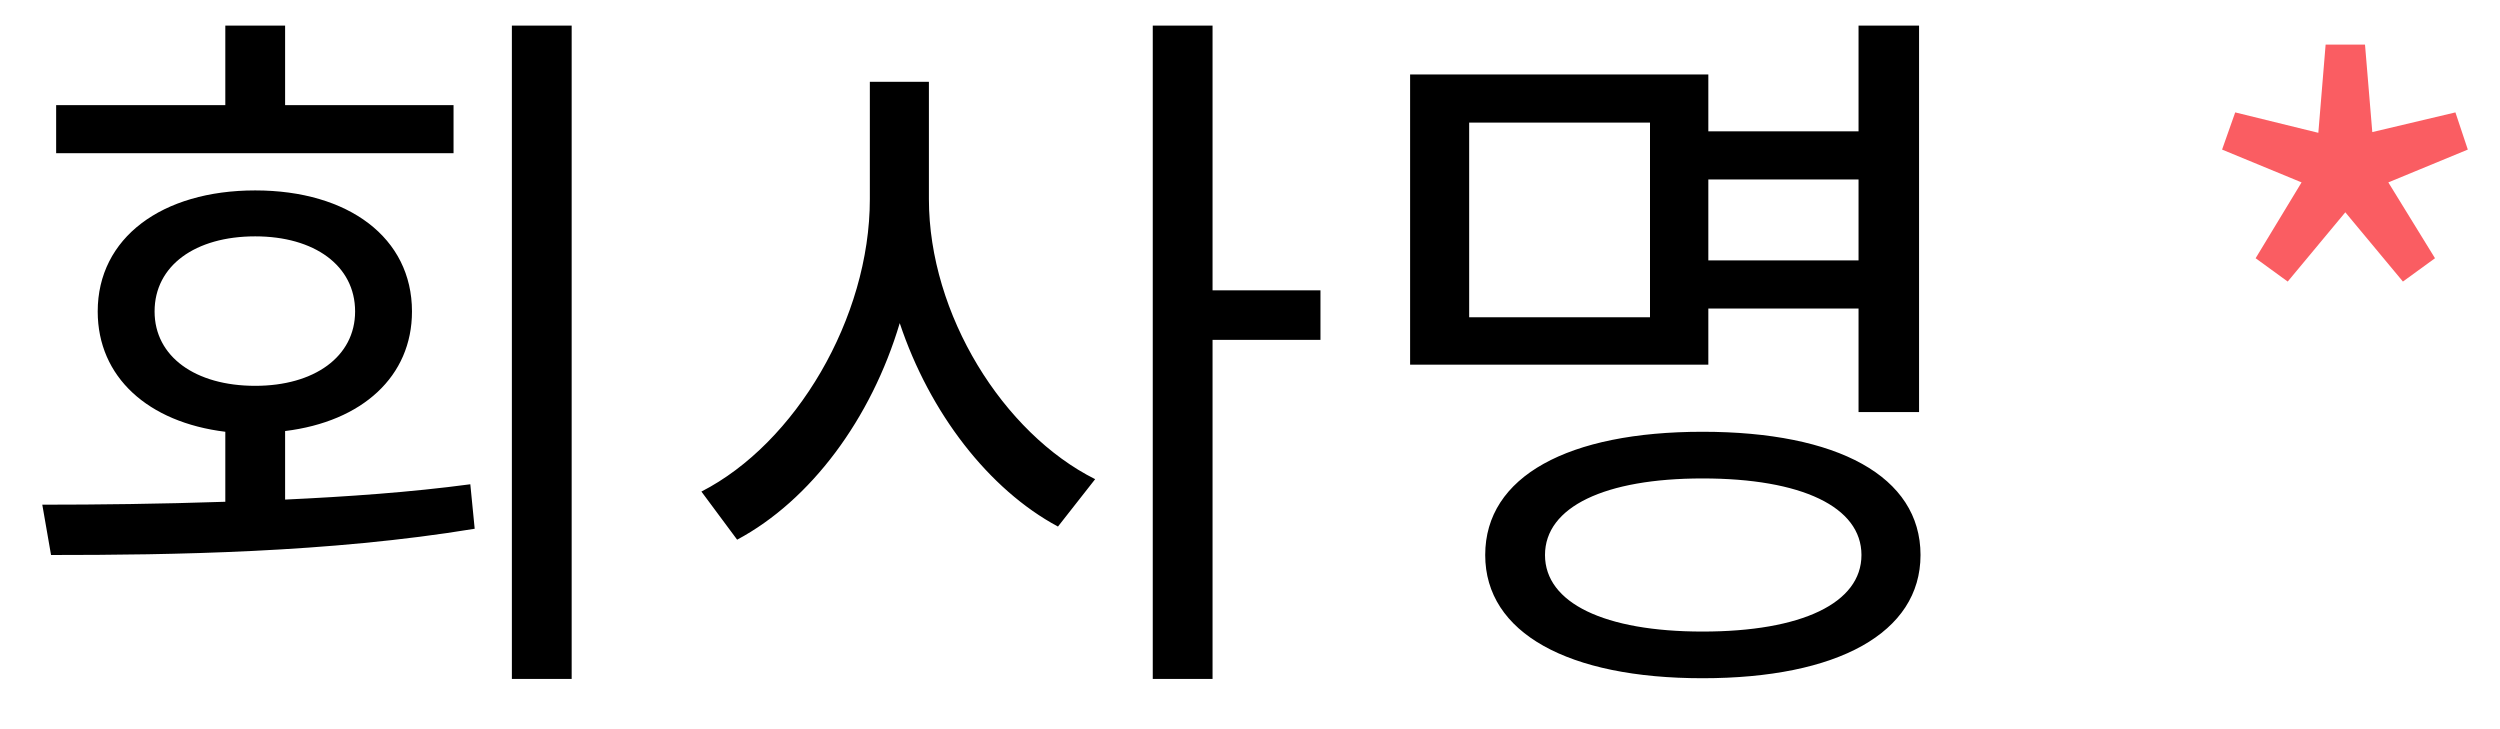 <svg width="48" height="14" viewBox="0 0 48 14" fill="none" xmlns="http://www.w3.org/2000/svg">
<path d="M8.708 2.018V2.942H1.078V2.018H4.326V0.492H5.474V2.018H8.708ZM2.968 5.98C2.968 6.848 3.752 7.408 4.9 7.408C6.034 7.408 6.818 6.848 6.818 5.98C6.818 5.098 6.034 4.538 4.9 4.538C3.752 4.538 2.968 5.098 2.968 5.98ZM5.474 8.276V9.592C6.664 9.536 7.882 9.452 9.03 9.298L9.114 10.152C6.314 10.614 3.29 10.656 0.98 10.656L0.812 9.69C1.876 9.69 3.08 9.676 4.326 9.634V8.29C2.842 8.108 1.876 7.24 1.876 5.98C1.876 4.566 3.108 3.656 4.9 3.656C6.692 3.656 7.91 4.566 7.91 5.98C7.91 7.226 6.958 8.094 5.474 8.276ZM9.828 0.492H10.976V13.036H9.828V0.492ZM17.835 1.57V3.824C17.835 6.036 19.263 8.318 21.027 9.2L20.313 10.11C18.983 9.396 17.849 7.926 17.275 6.204C16.729 8.038 15.567 9.606 14.153 10.362L13.467 9.438C15.273 8.514 16.701 6.106 16.701 3.824V1.57H17.835ZM25.353 5.574V6.526H23.281V13.036H22.133V0.492H23.281V5.574H25.353ZM31.68 6.092V2.354H28.208V6.092H31.68ZM35.684 3.446H32.8V5H35.684V3.446ZM32.8 5.924V7.002H27.074V1.43H32.8V2.522H35.684V0.492H36.846V7.912H35.684V5.924H32.8ZM32.688 12.126C34.592 12.126 35.74 11.58 35.74 10.656C35.74 9.732 34.592 9.186 32.688 9.186C30.812 9.186 29.664 9.732 29.664 10.656C29.664 11.58 30.812 12.126 32.688 12.126ZM32.688 8.29C35.278 8.29 36.874 9.144 36.874 10.656C36.874 12.154 35.278 13.022 32.688 13.022C30.112 13.022 28.516 12.154 28.516 10.656C28.516 9.144 30.112 8.29 32.688 8.29Z" fill="black"/>
<path d="M43.924 5.406L43.308 4.958L44.19 3.502L42.664 2.872L42.916 2.158L44.512 2.55L44.652 0.856H45.408L45.548 2.536L47.144 2.158L47.382 2.872L45.856 3.502L46.752 4.958L46.136 5.406L45.03 4.076L43.924 5.406Z" fill="#FA5D62"/>
</svg>
